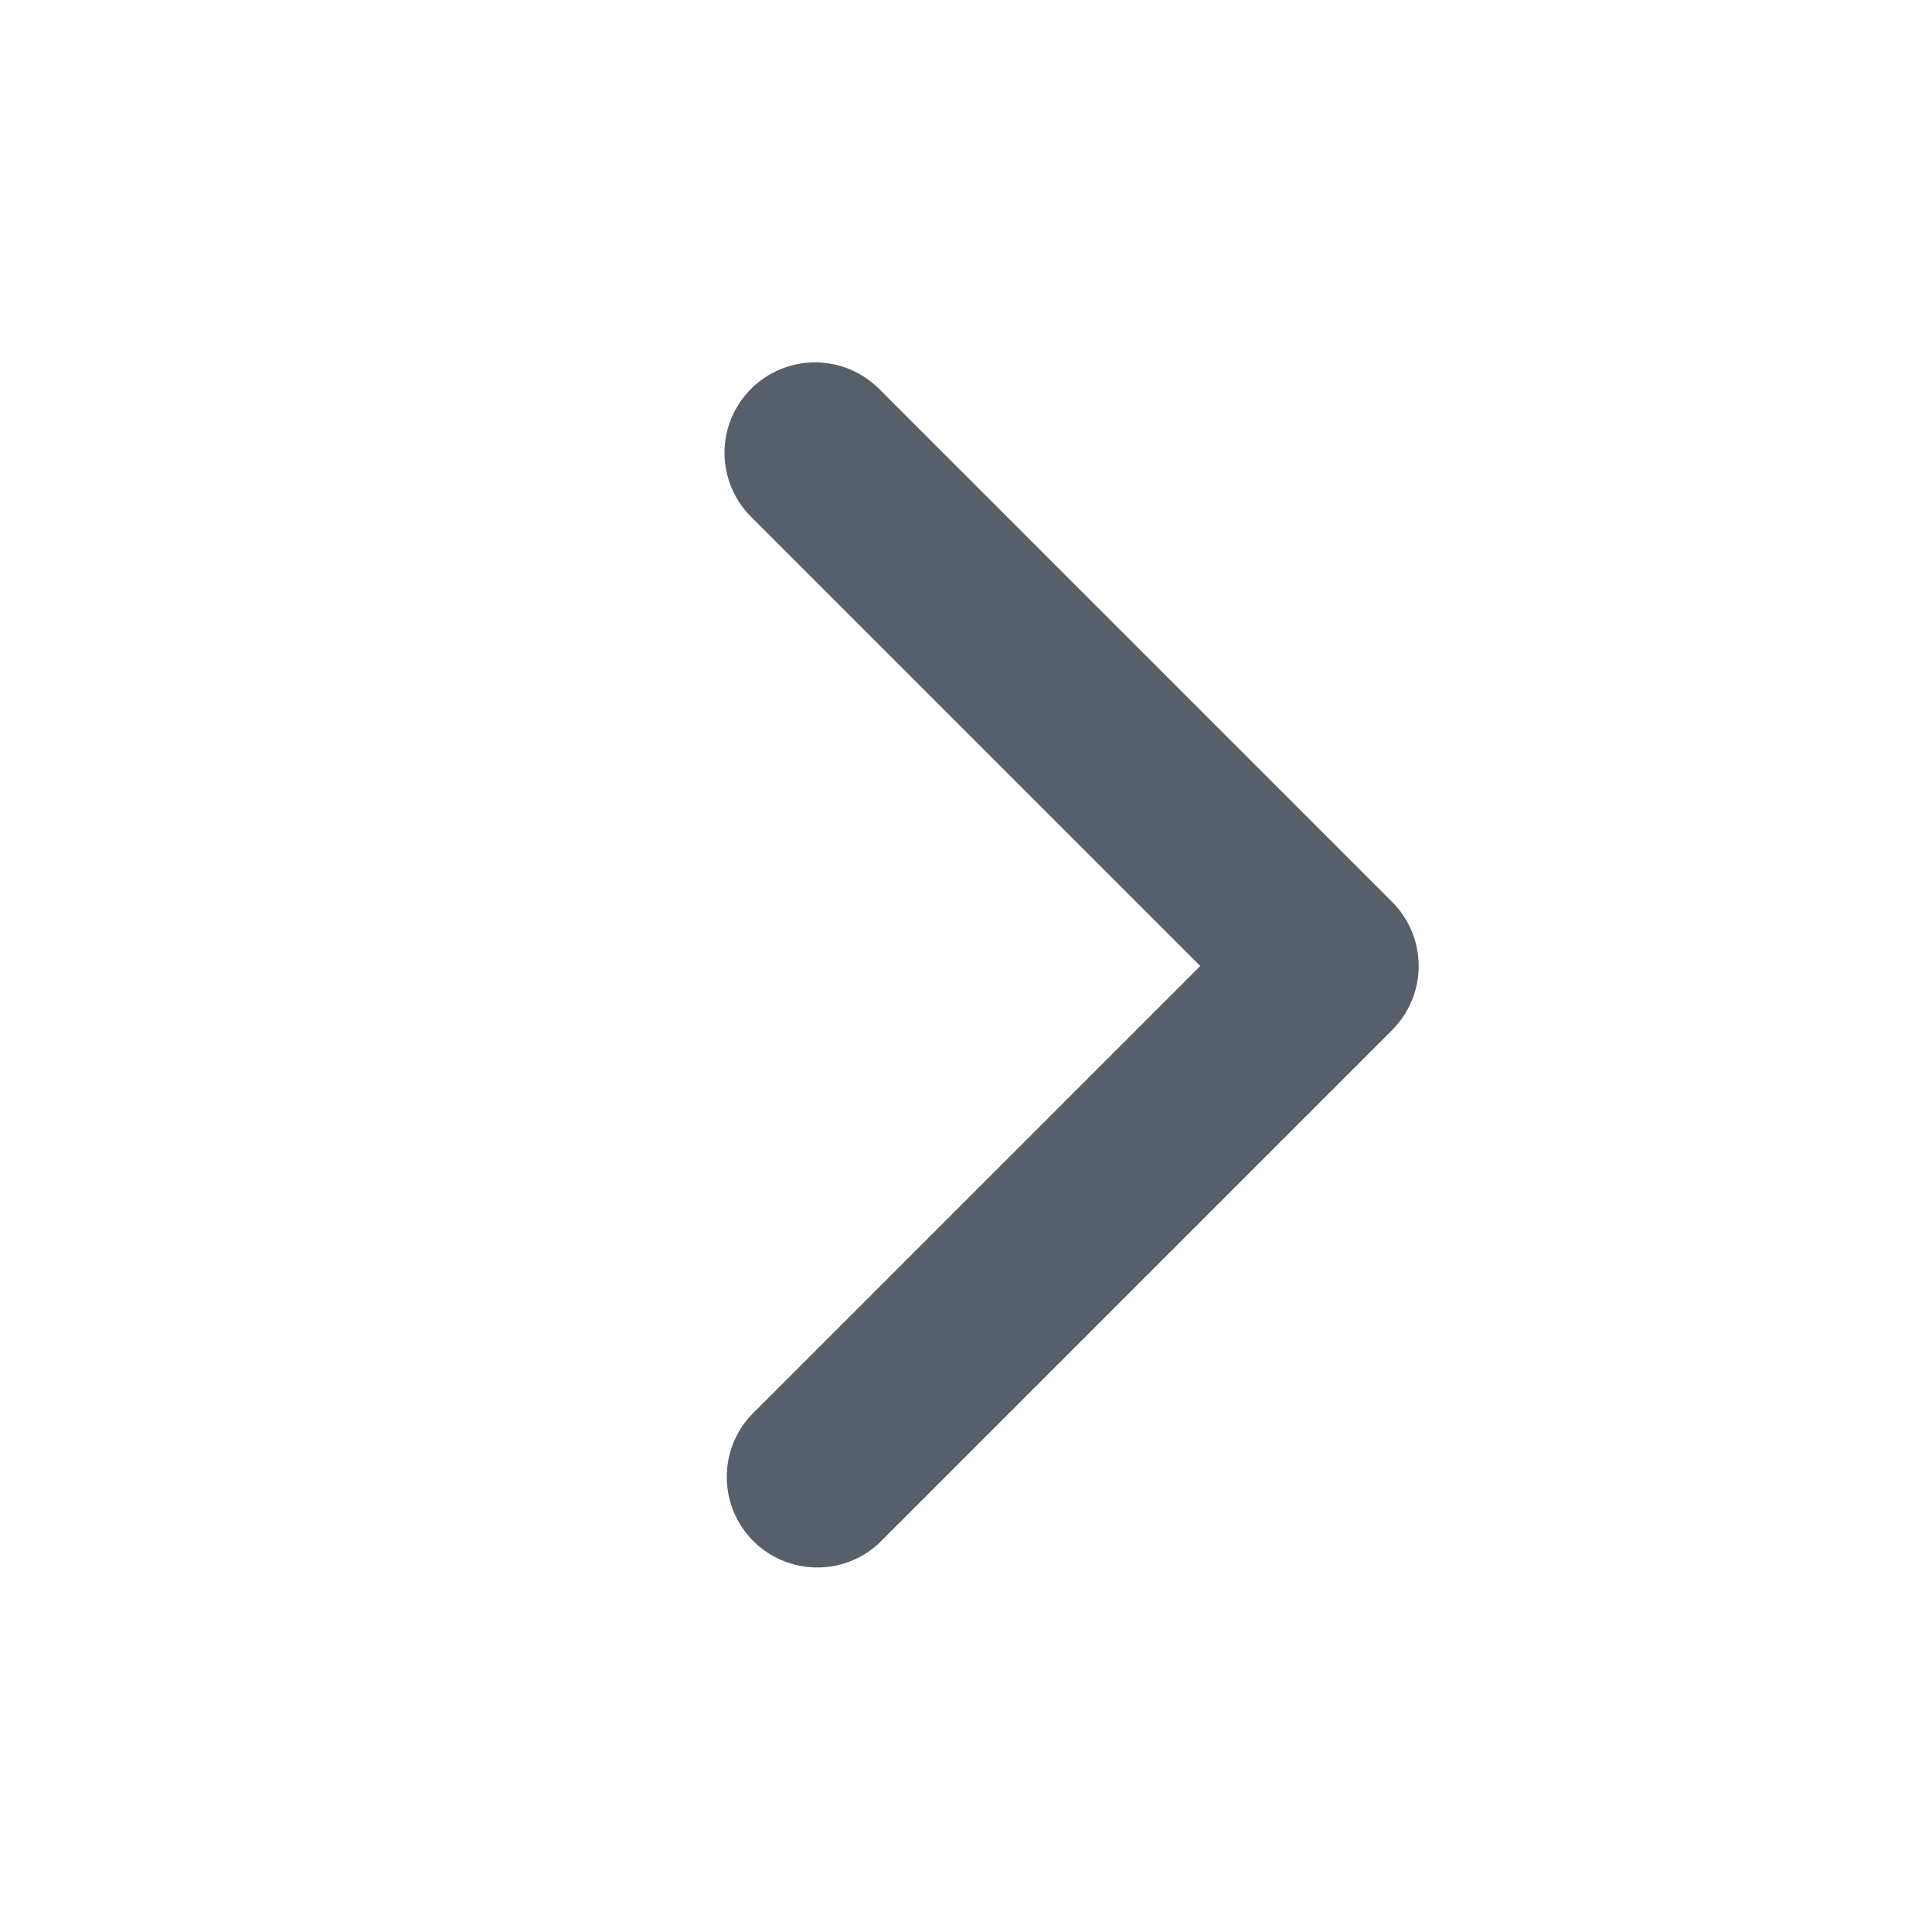 <svg width="16" height="16" viewBox="0 0 16 16" fill="none" xmlns="http://www.w3.org/2000/svg">
<g id="octicon_chevron-right_16">
<path id="Vector" d="M6.22 3.22C6.36 3.08 6.551 3.001 6.75 3.001C6.949 3.001 7.139 3.08 7.28 3.22L11.53 7.47C11.67 7.611 11.749 7.801 11.749 8C11.749 8.199 11.67 8.389 11.53 8.53L7.28 12.78C7.138 12.912 6.95 12.985 6.755 12.981C6.561 12.978 6.375 12.899 6.238 12.762C6.101 12.624 6.022 12.439 6.019 12.245C6.015 12.05 6.087 11.862 6.22 11.72L9.94 8L6.22 4.28C6.079 4.139 6 3.949 6 3.75C6 3.551 6.079 3.361 6.22 3.22Z" fill="#57606A"/>
</g>
</svg>

